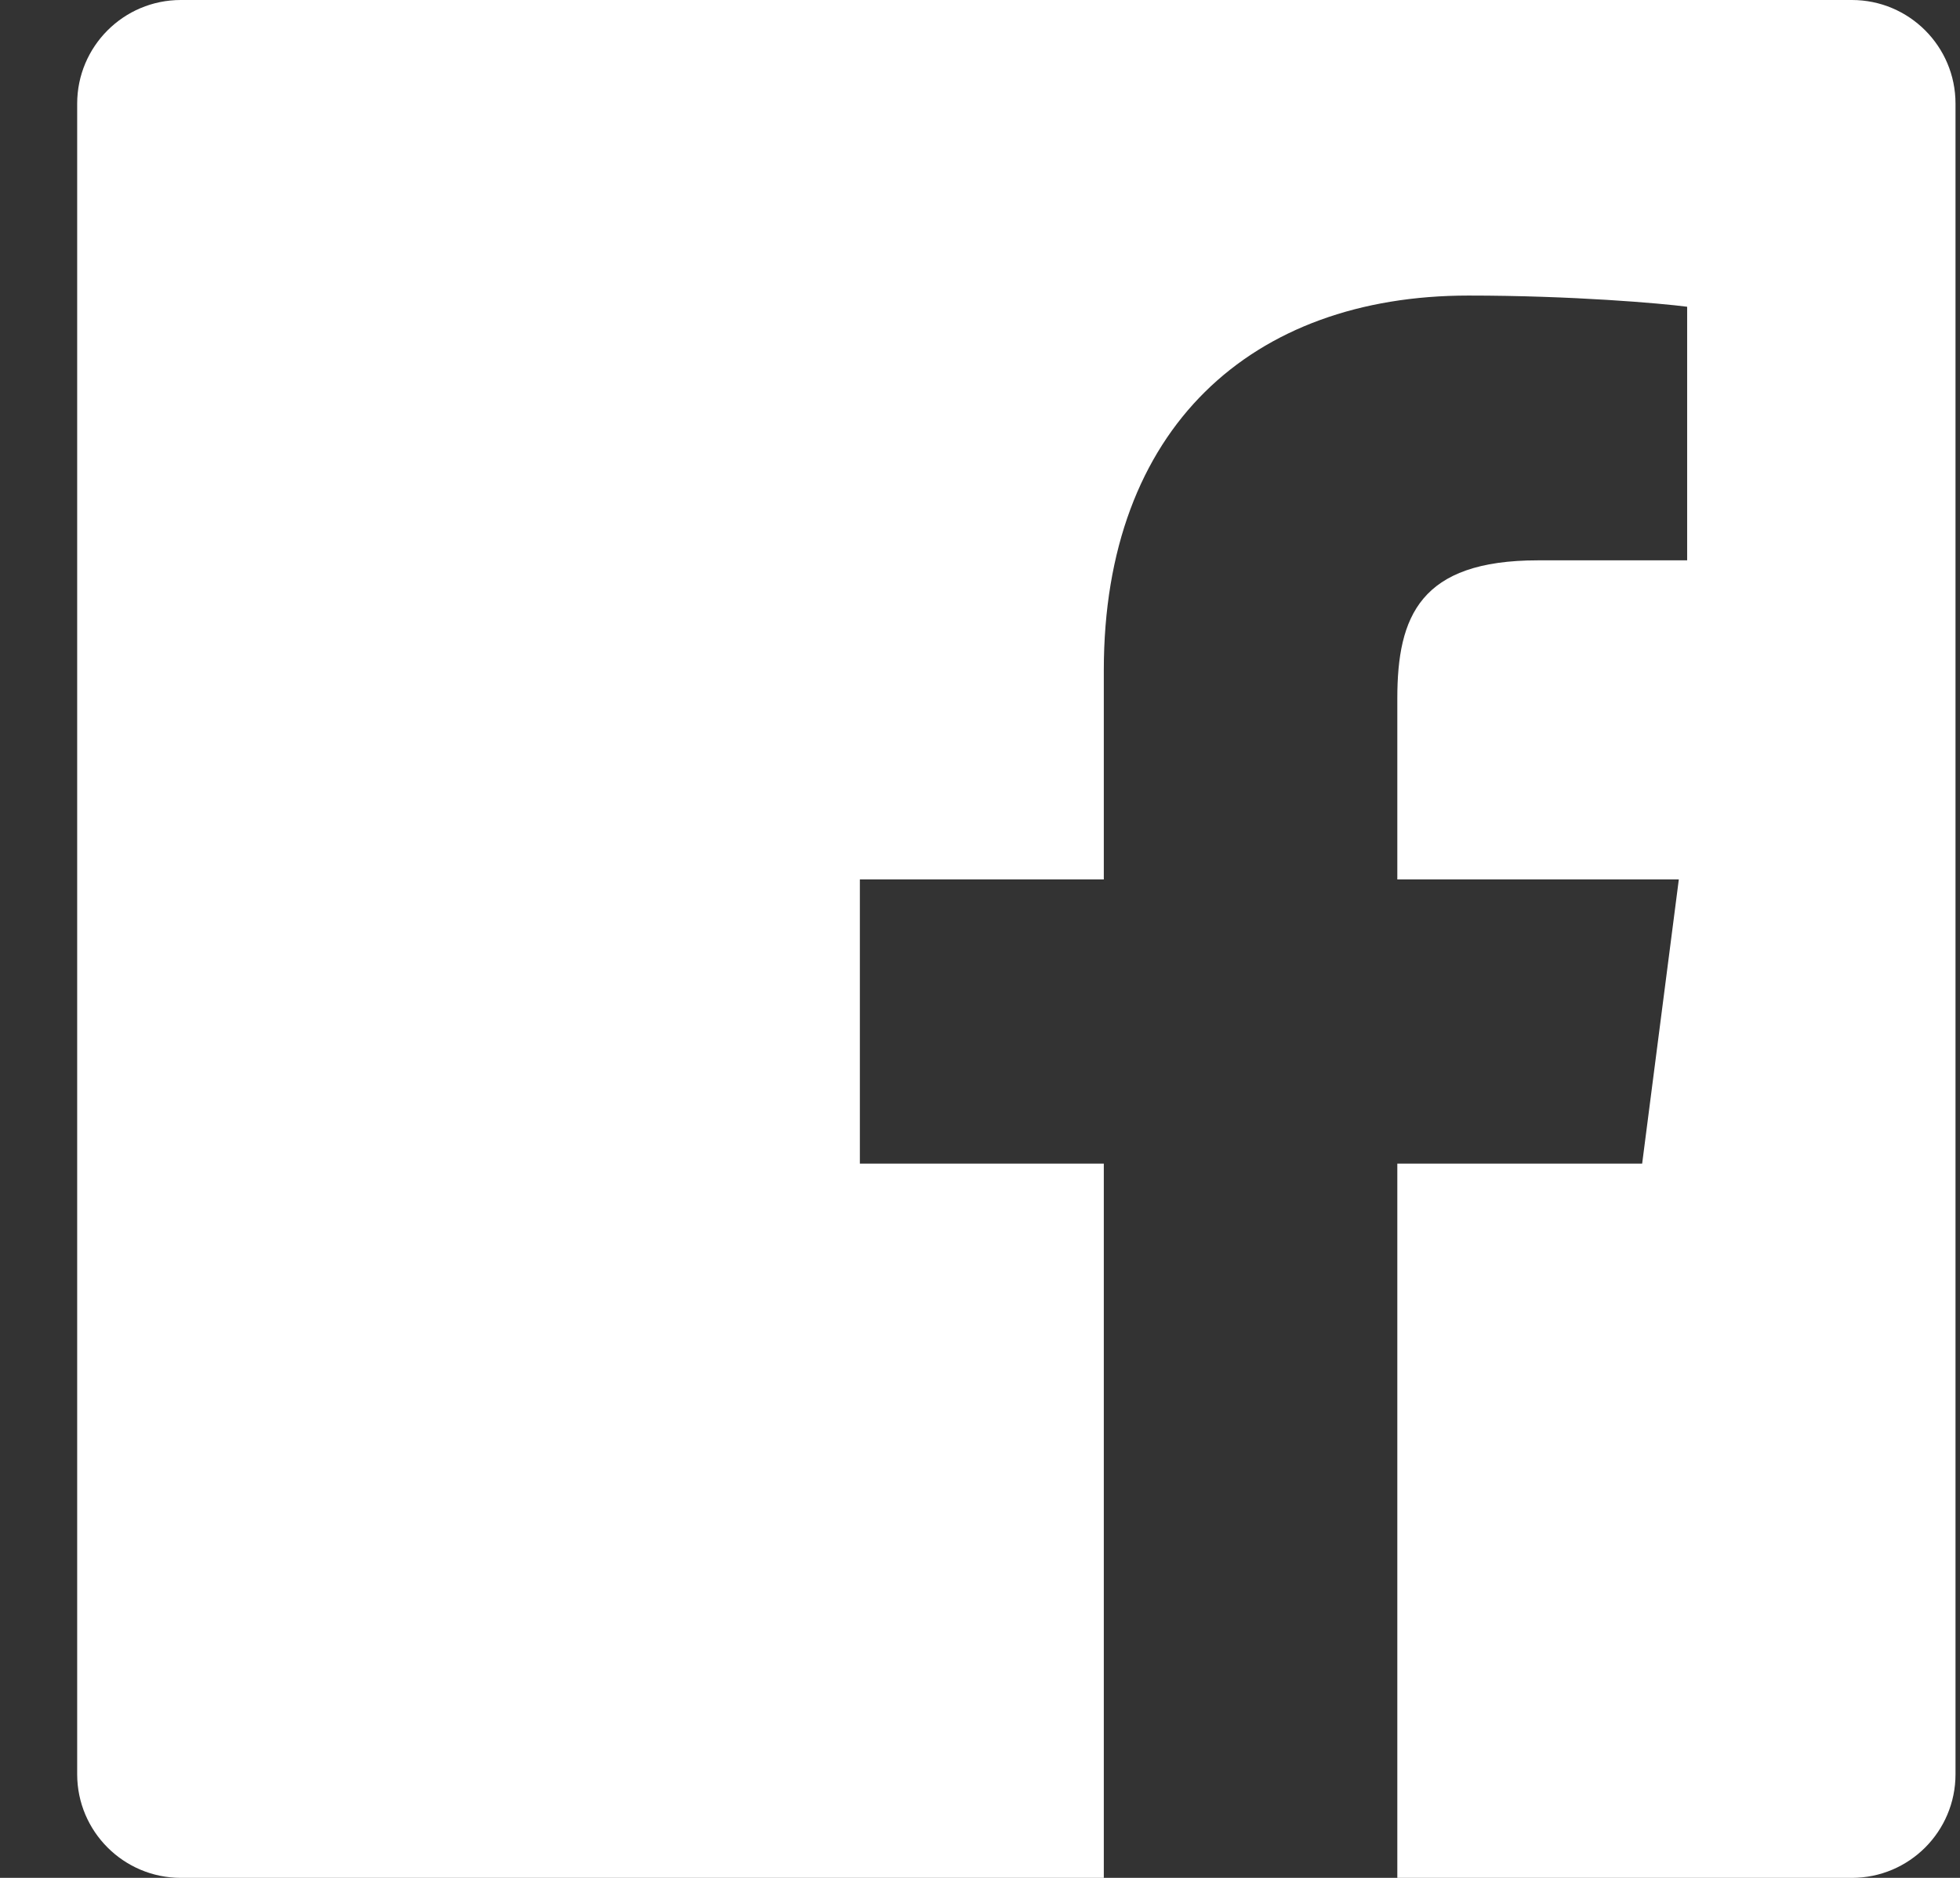 <svg width="24" height="23" viewBox="0 0 24 23" fill="none" xmlns="http://www.w3.org/2000/svg">
<rect x="0" y="0" width="24" height="23" fill="#333333" stroke="none"/>
<path fill-rule="evenodd" clip-rule="evenodd" d="M2.214 4.10474e-08H22.676C23.377 -0 23.945 0.568 23.945 1.269V21.73V21.731C23.945 22.432 23.377 23 22.676 23H17.11V14.252H20.108L20.557 10.771H17.11V8.554C17.11 7.548 17.389 6.863 18.831 6.863H20.659V3.757C20.34 3.715 19.25 3.62 17.98 3.62C15.33 3.62 13.516 5.238 13.516 8.209V10.771H10.529V14.252H13.516V23H2.215C1.514 23 0.946 22.432 0.945 21.732V1.27C0.945 0.569 1.513 0 2.214 4.10474e-08Z" fill="white"/>
</svg>
